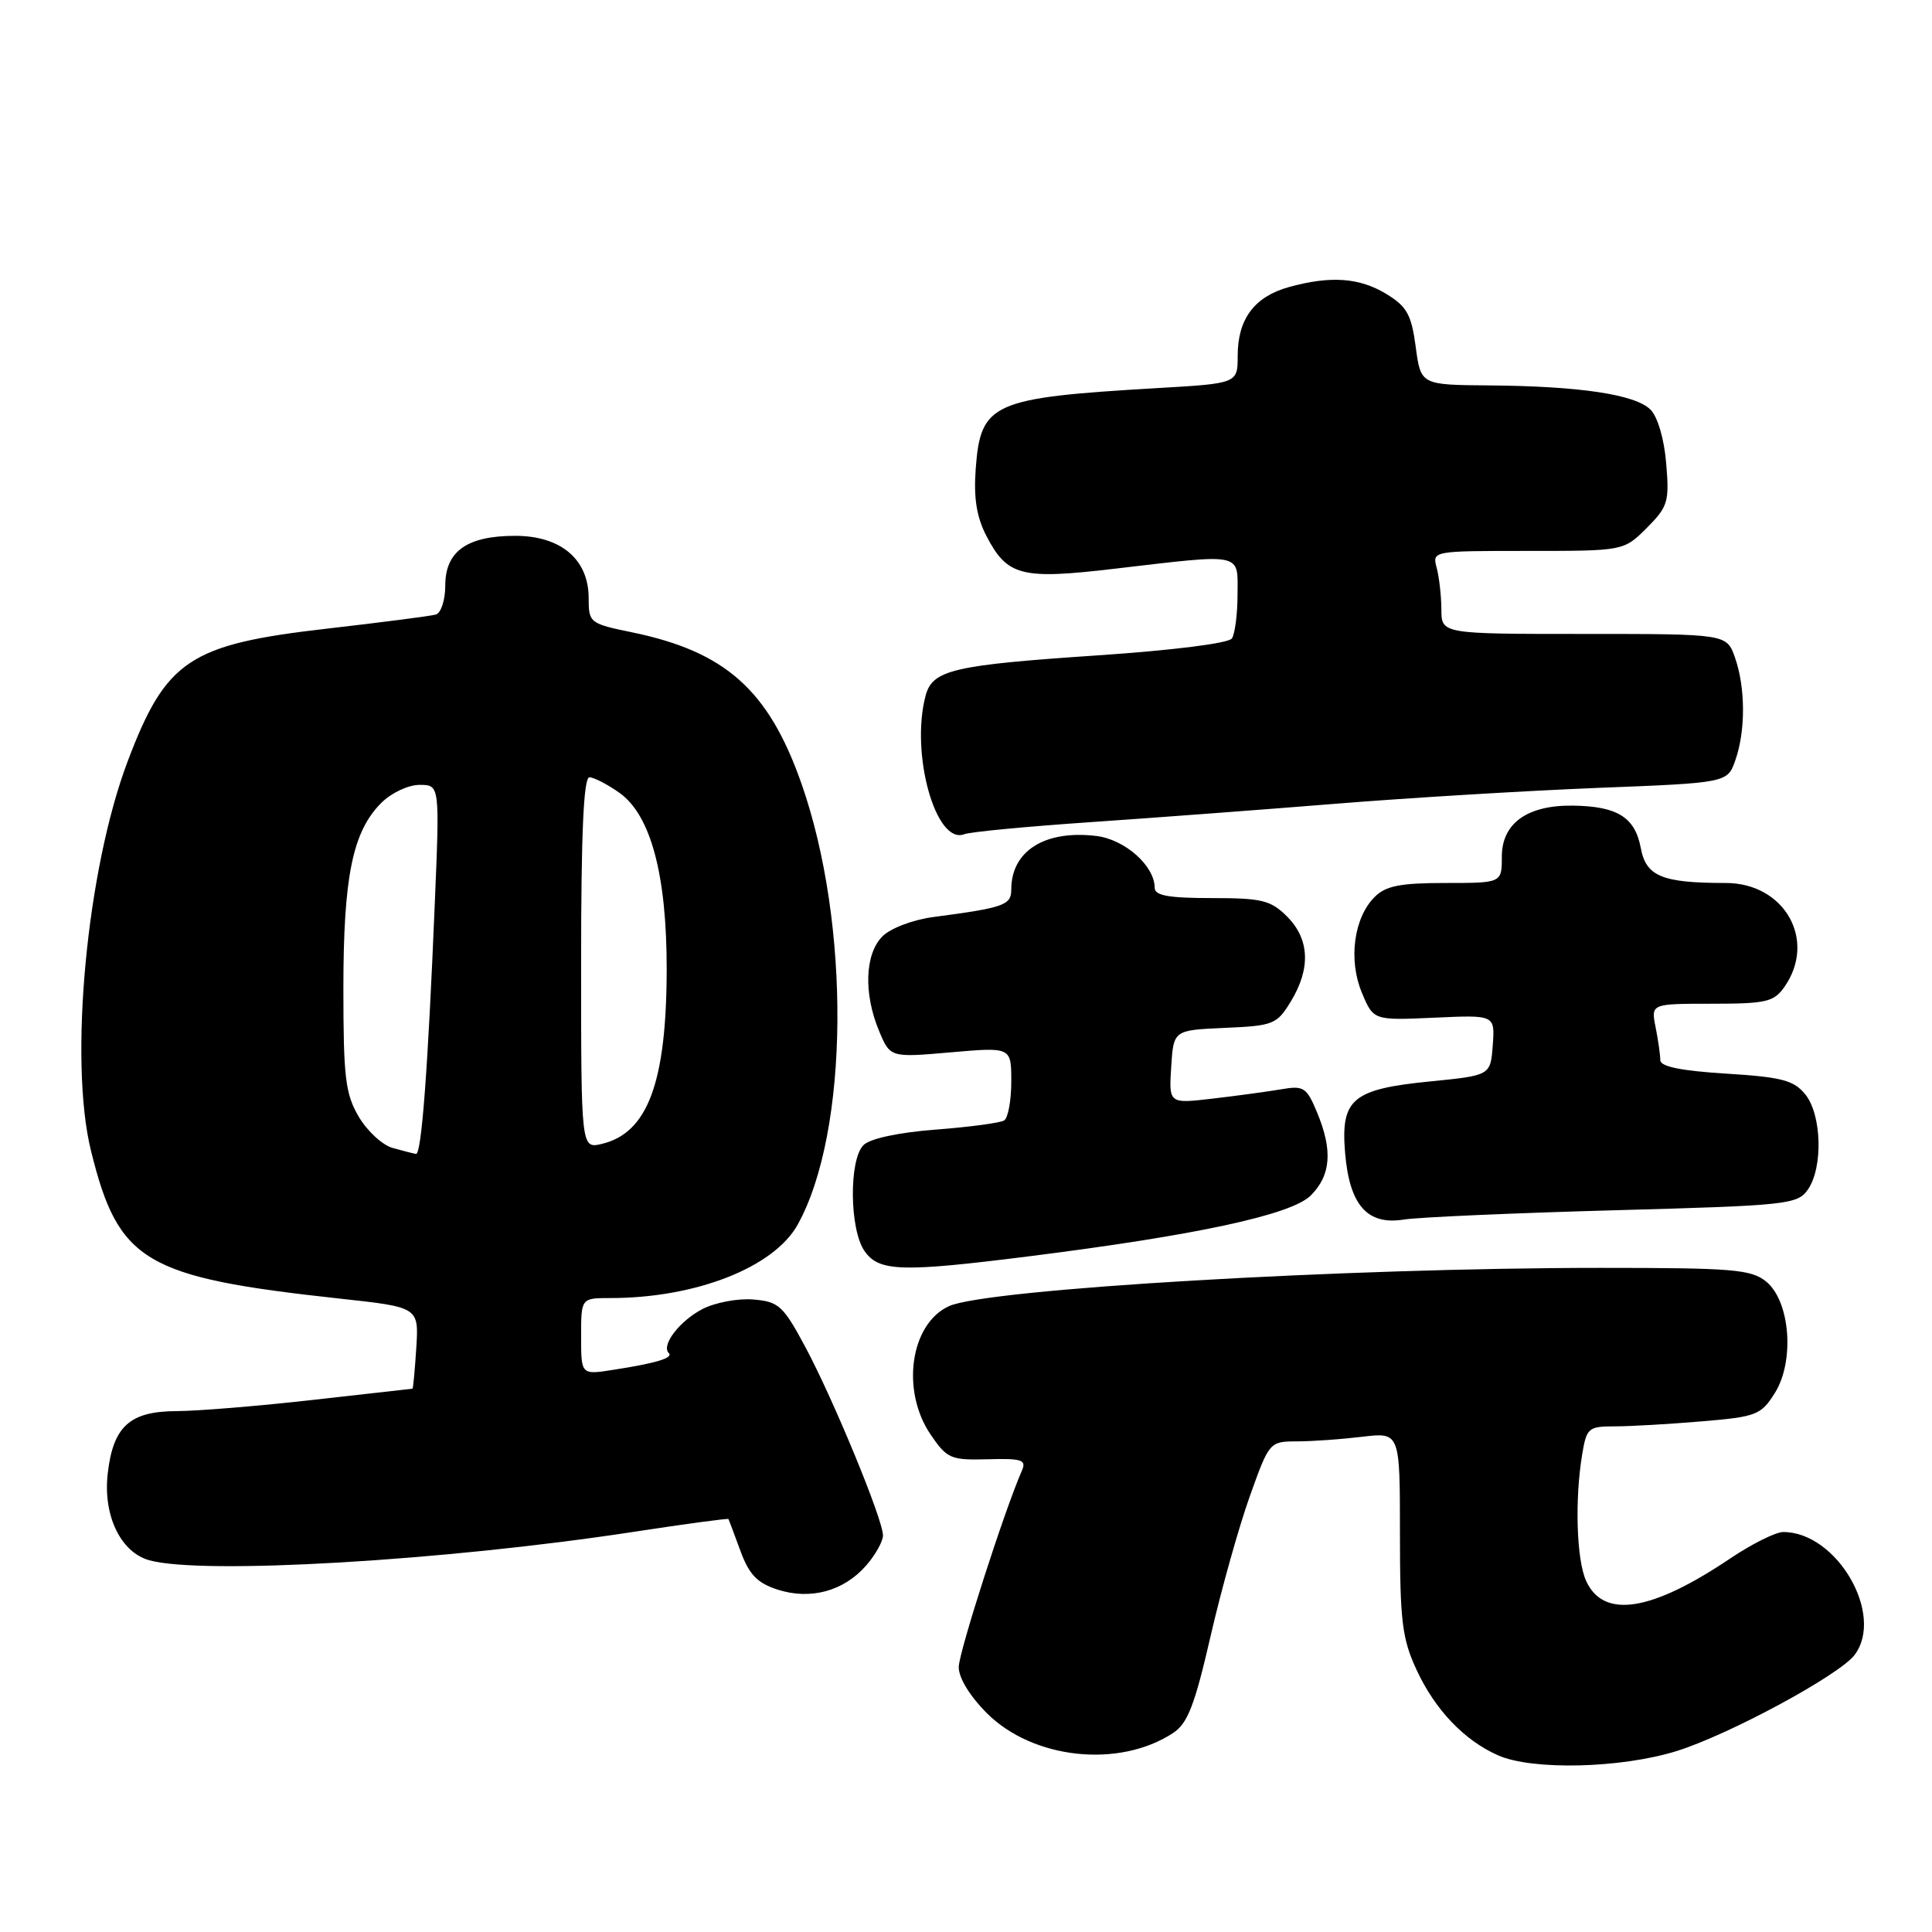 <?xml version="1.0" encoding="UTF-8" standalone="no"?>
<!DOCTYPE svg PUBLIC "-//W3C//DTD SVG 1.1//EN" "http://www.w3.org/Graphics/SVG/1.1/DTD/svg11.dtd" >
<svg xmlns="http://www.w3.org/2000/svg" xmlns:xlink="http://www.w3.org/1999/xlink" version="1.1" viewBox="0 0 256 256">
 <g >
 <path fill="currentColor"
d=" M 222.14 232.03 C 229.07 229.88 243.75 221.95 245.75 219.28 C 249.75 213.95 243.39 203.00 236.29 203.00 C 235.29 203.00 232.15 204.57 229.30 206.48 C 218.81 213.55 212.48 214.54 210.17 209.48 C 208.90 206.69 208.65 198.75 209.64 192.75 C 210.23 189.20 210.46 189.00 213.98 189.00 C 216.03 189.00 221.19 188.70 225.46 188.34 C 232.74 187.73 233.34 187.50 235.17 184.59 C 237.83 180.36 237.21 172.40 234.02 169.81 C 232.03 168.20 229.62 168.00 212.19 168.00 C 178.27 168.00 130.76 170.79 125.75 173.07 C 120.61 175.41 119.35 184.28 123.32 190.10 C 125.49 193.28 125.97 193.49 130.88 193.36 C 135.41 193.23 136.03 193.44 135.41 194.86 C 133.11 200.09 127.07 218.87 127.04 220.87 C 127.01 222.30 128.48 224.71 130.76 227.00 C 136.87 233.11 148.27 234.33 155.43 229.64 C 157.37 228.37 158.30 225.97 160.41 216.79 C 161.84 210.58 164.18 202.24 165.61 198.25 C 168.18 191.05 168.23 191.00 171.85 190.99 C 173.86 190.99 177.75 190.71 180.50 190.38 C 185.50 189.78 185.50 189.78 185.50 203.14 C 185.50 214.78 185.78 217.11 187.69 221.24 C 190.14 226.54 194.00 230.60 198.50 232.59 C 203.02 234.60 214.77 234.32 222.14 232.03 Z  M 114.75 207.46 C 115.99 206.05 117.00 204.24 117.00 203.45 C 117.00 201.35 110.45 185.47 106.72 178.50 C 103.77 173.00 103.19 172.47 99.81 172.19 C 97.78 172.02 94.76 172.59 93.09 173.45 C 90.07 175.01 87.58 178.25 88.61 179.28 C 89.26 179.93 86.96 180.63 81.25 181.51 C 77.00 182.18 77.00 182.18 77.00 177.09 C 77.00 172.00 77.00 172.00 80.86 172.00 C 92.21 172.00 102.56 167.94 105.71 162.25 C 112.52 149.93 112.74 122.44 106.18 103.78 C 101.84 91.44 96.14 86.35 83.77 83.79 C 78.13 82.63 78.00 82.52 78.00 79.25 C 78.00 74.12 74.32 71.00 68.27 71.00 C 61.88 71.00 59.00 73.05 59.00 77.59 C 59.00 79.51 58.44 81.23 57.75 81.43 C 57.06 81.63 50.53 82.47 43.23 83.31 C 25.11 85.39 22.00 87.47 16.93 100.84 C 11.49 115.20 9.10 140.54 12.06 152.50 C 15.70 167.22 19.12 169.25 45.00 172.07 C 55.50 173.21 55.50 173.21 55.16 178.61 C 54.97 181.57 54.74 184.00 54.66 184.01 C 54.57 184.02 48.65 184.68 41.50 185.49 C 34.35 186.30 26.21 186.97 23.40 186.98 C 17.18 187.00 14.98 189.01 14.27 195.29 C 13.65 200.83 15.98 205.67 19.77 206.74 C 26.77 208.70 58.85 206.82 83.95 202.98 C 90.80 201.93 96.46 201.17 96.52 201.28 C 96.59 201.40 97.30 203.30 98.11 205.50 C 99.25 208.62 100.33 209.75 103.00 210.62 C 107.36 212.04 111.78 210.85 114.75 207.46 Z  M 136.33 166.47 C 158.65 163.66 171.13 160.96 173.69 158.40 C 176.37 155.72 176.61 152.40 174.50 147.36 C 173.13 144.07 172.74 143.82 169.75 144.34 C 167.96 144.64 163.89 145.20 160.69 145.57 C 154.88 146.25 154.88 146.25 155.19 141.37 C 155.50 136.50 155.50 136.50 162.29 136.20 C 168.73 135.92 169.19 135.74 171.04 132.70 C 173.70 128.34 173.53 124.44 170.55 121.45 C 168.37 119.28 167.22 119.00 160.55 119.00 C 154.84 119.00 153.00 118.67 153.00 117.63 C 153.00 114.73 149.05 111.22 145.26 110.77 C 138.46 109.95 134.00 112.75 134.00 117.85 C 134.00 119.94 133.07 120.27 123.68 121.51 C 120.96 121.87 118.01 122.99 116.93 124.07 C 114.60 126.40 114.41 131.65 116.48 136.60 C 117.96 140.14 117.96 140.14 125.98 139.44 C 134.00 138.74 134.00 138.74 134.00 143.31 C 134.00 145.83 133.57 148.15 133.05 148.47 C 132.53 148.79 128.44 149.34 123.97 149.68 C 119.03 150.06 115.28 150.87 114.42 151.73 C 112.47 153.67 112.56 162.93 114.56 165.78 C 116.47 168.50 119.42 168.60 136.33 166.47 Z  M 213.80 160.37 C 236.86 159.74 238.17 159.60 239.55 157.63 C 241.58 154.72 241.40 147.71 239.21 145.01 C 237.69 143.14 236.11 142.72 228.71 142.26 C 222.76 141.89 220.00 141.33 220.00 140.48 C 220.00 139.81 219.72 137.84 219.38 136.13 C 218.75 133.00 218.75 133.00 226.82 133.00 C 234.02 133.00 235.05 132.76 236.44 130.78 C 240.77 124.60 236.48 117.00 228.67 117.00 C 220.23 117.00 218.11 116.13 217.41 112.35 C 216.64 108.29 214.32 106.84 208.46 106.75 C 202.38 106.66 199.00 109.08 199.00 113.52 C 199.00 117.00 199.00 117.00 191.50 117.00 C 185.52 117.00 183.62 117.38 182.14 118.86 C 179.38 121.62 178.64 127.21 180.46 131.55 C 181.99 135.21 181.99 135.21 190.04 134.85 C 198.09 134.48 198.09 134.48 197.80 138.49 C 197.50 142.50 197.50 142.50 189.54 143.29 C 179.20 144.31 177.64 145.62 178.23 152.73 C 178.80 159.67 181.17 162.37 185.98 161.60 C 187.92 161.29 200.43 160.74 213.80 160.37 Z  M 144.35 108.95 C 152.68 108.38 167.38 107.28 177.00 106.50 C 186.62 105.72 202.24 104.78 211.70 104.40 C 228.90 103.73 228.90 103.73 229.95 100.71 C 231.31 96.82 231.29 91.12 229.90 87.15 C 228.80 84.00 228.80 84.00 209.90 84.00 C 191.00 84.00 191.00 84.00 190.99 80.75 C 190.98 78.96 190.70 76.49 190.37 75.25 C 189.77 73.00 189.78 73.00 202.46 73.00 C 215.15 73.00 215.15 73.00 218.20 69.96 C 221.01 67.14 221.21 66.50 220.78 61.41 C 220.52 58.19 219.65 55.22 218.70 54.28 C 216.70 52.27 209.35 51.17 197.38 51.07 C 188.26 51.00 188.26 51.00 187.59 45.96 C 187.02 41.70 186.43 40.62 183.71 38.96 C 180.13 36.78 176.31 36.51 170.78 38.04 C 166.21 39.31 164.00 42.28 164.00 47.13 C 164.00 50.81 164.00 50.81 153.25 51.43 C 131.46 52.71 129.94 53.38 129.29 62.08 C 129.00 65.98 129.40 68.48 130.69 70.99 C 133.47 76.35 135.30 76.82 147.69 75.36 C 164.86 73.35 164.00 73.17 163.98 78.75 C 163.98 81.36 163.64 83.99 163.23 84.60 C 162.80 85.24 155.39 86.17 145.31 86.85 C 126.28 88.13 123.56 88.77 122.65 92.17 C 120.60 99.82 123.99 111.98 127.76 110.54 C 128.56 110.23 136.02 109.52 144.35 108.95 Z  M 52.03 152.11 C 50.68 151.74 48.65 149.87 47.53 147.96 C 45.76 144.94 45.50 142.77 45.50 131.00 C 45.50 116.16 46.72 110.19 50.52 106.39 C 51.85 105.06 54.10 104.00 55.59 104.00 C 58.27 104.00 58.27 104.00 57.61 119.75 C 56.70 141.72 55.85 153.02 55.12 152.90 C 54.78 152.85 53.39 152.49 52.03 152.11 Z  M 77.00 127.61 C 77.00 110.44 77.33 103.00 78.10 103.00 C 78.70 103.00 80.49 103.93 82.09 105.06 C 86.24 108.02 88.36 115.96 88.34 128.50 C 88.31 143.44 85.82 150.13 79.75 151.57 C 77.00 152.22 77.00 152.22 77.00 127.61 Z "/>
</g>
</svg>